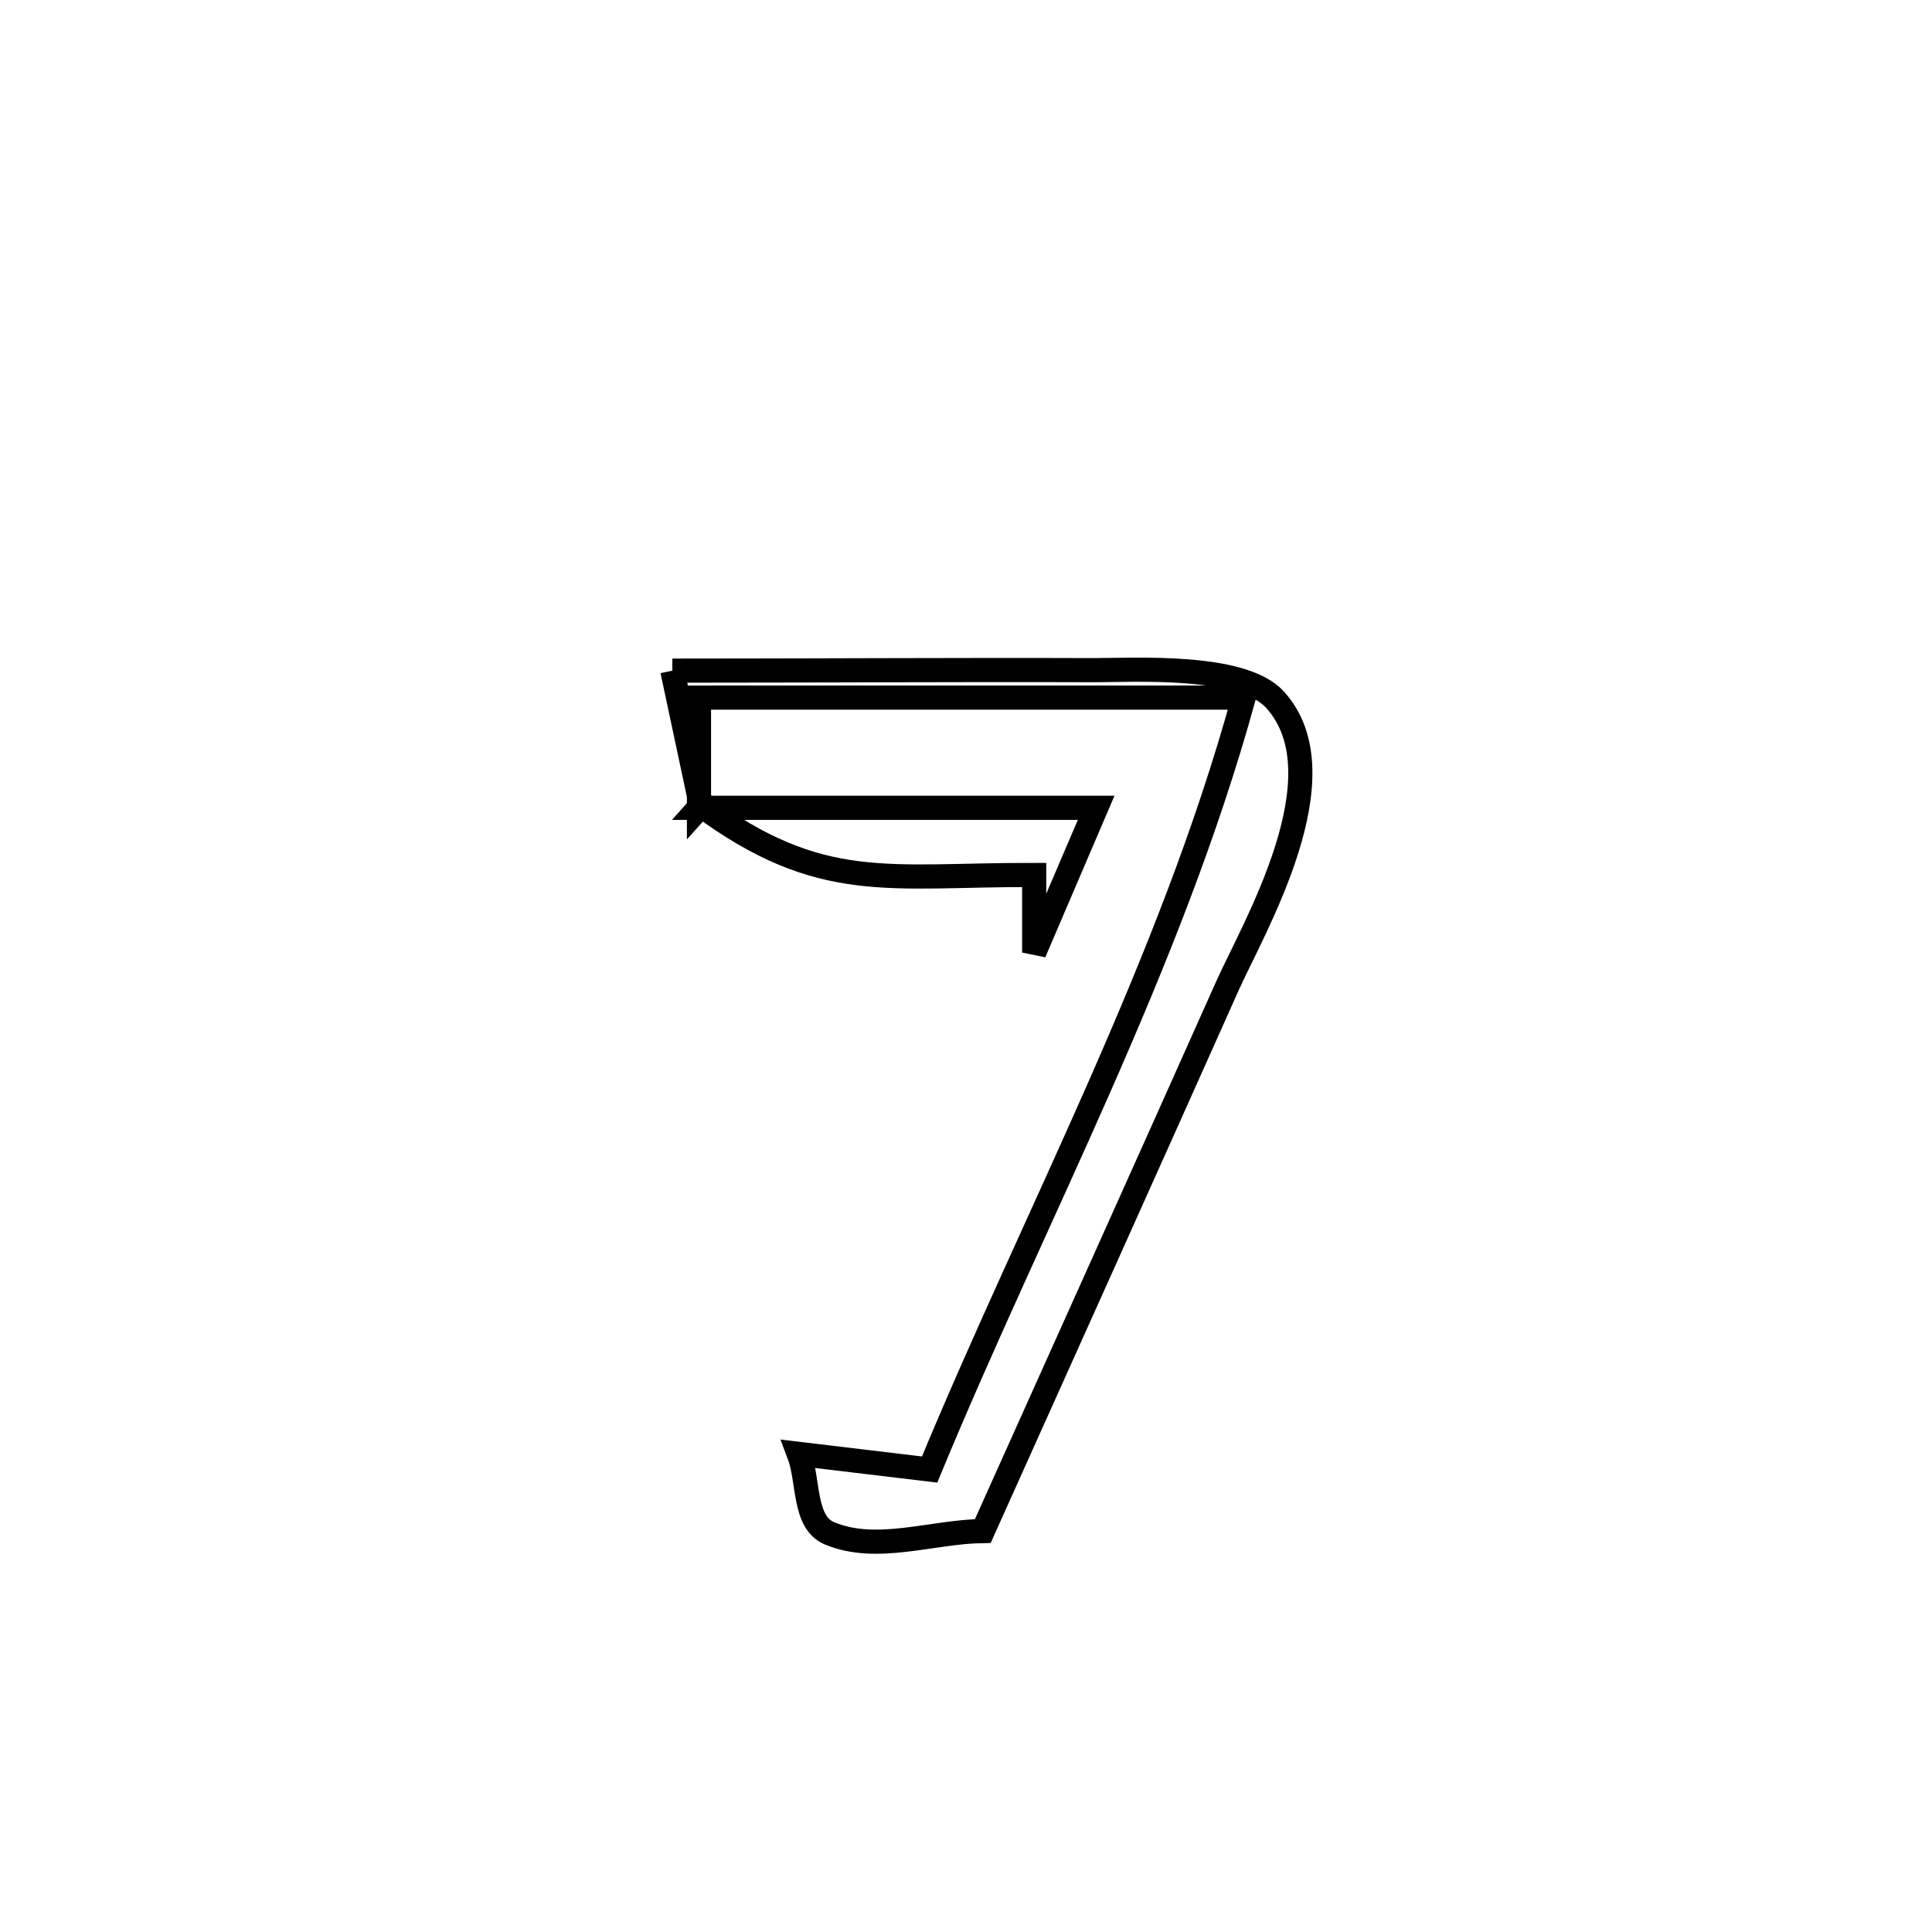 <svg xmlns="http://www.w3.org/2000/svg" viewBox="0.0 0.0 24.0 24.0" height="200px" width="200px"><path fill="none" stroke="black" stroke-width=".3" stroke-opacity="1.0"  filling="0" d="M8.352 8.331 L8.352 8.331 C10.098 8.331 11.844 8.319 13.59 8.325 C14.078 8.326 15.428 8.241 15.837 8.69 C16.697 9.632 15.565 11.536 15.248 12.246 C14.239 14.506 13.223 16.762 12.209 19.019 L12.209 19.019 C11.574 19.028 10.889 19.293 10.303 19.047 C9.978 18.911 10.05 18.39 9.924 18.061 L9.924 18.061 C10.465 18.126 11.007 18.19 11.548 18.255 L11.548 18.255 C12.213 16.649 12.957 15.093 13.65 13.518 C14.343 11.943 14.986 10.349 15.45 8.666 L15.45 8.666 C13.194 8.666 10.939 8.666 8.683 8.666 L8.683 8.666 C8.683 9.122 8.683 9.578 8.683 10.035 L8.709 10.006 C8.59 9.448 8.471 8.89 8.352 8.331 L8.352 8.331"></path>
<path fill="none" stroke="black" stroke-width=".3" stroke-opacity="1.0"  filling="0" d="M8.709 10.006 L8.683 10.035 C10.327 10.035 11.972 10.035 13.617 10.035 L13.617 10.035 C13.36 10.634 13.104 11.234 12.847 11.833 L12.847 11.833 C12.847 11.512 12.847 11.191 12.847 10.869 L12.847 10.869 C11.033 10.865 10.202 11.104 8.709 10.006 L8.709 10.006"></path></svg>